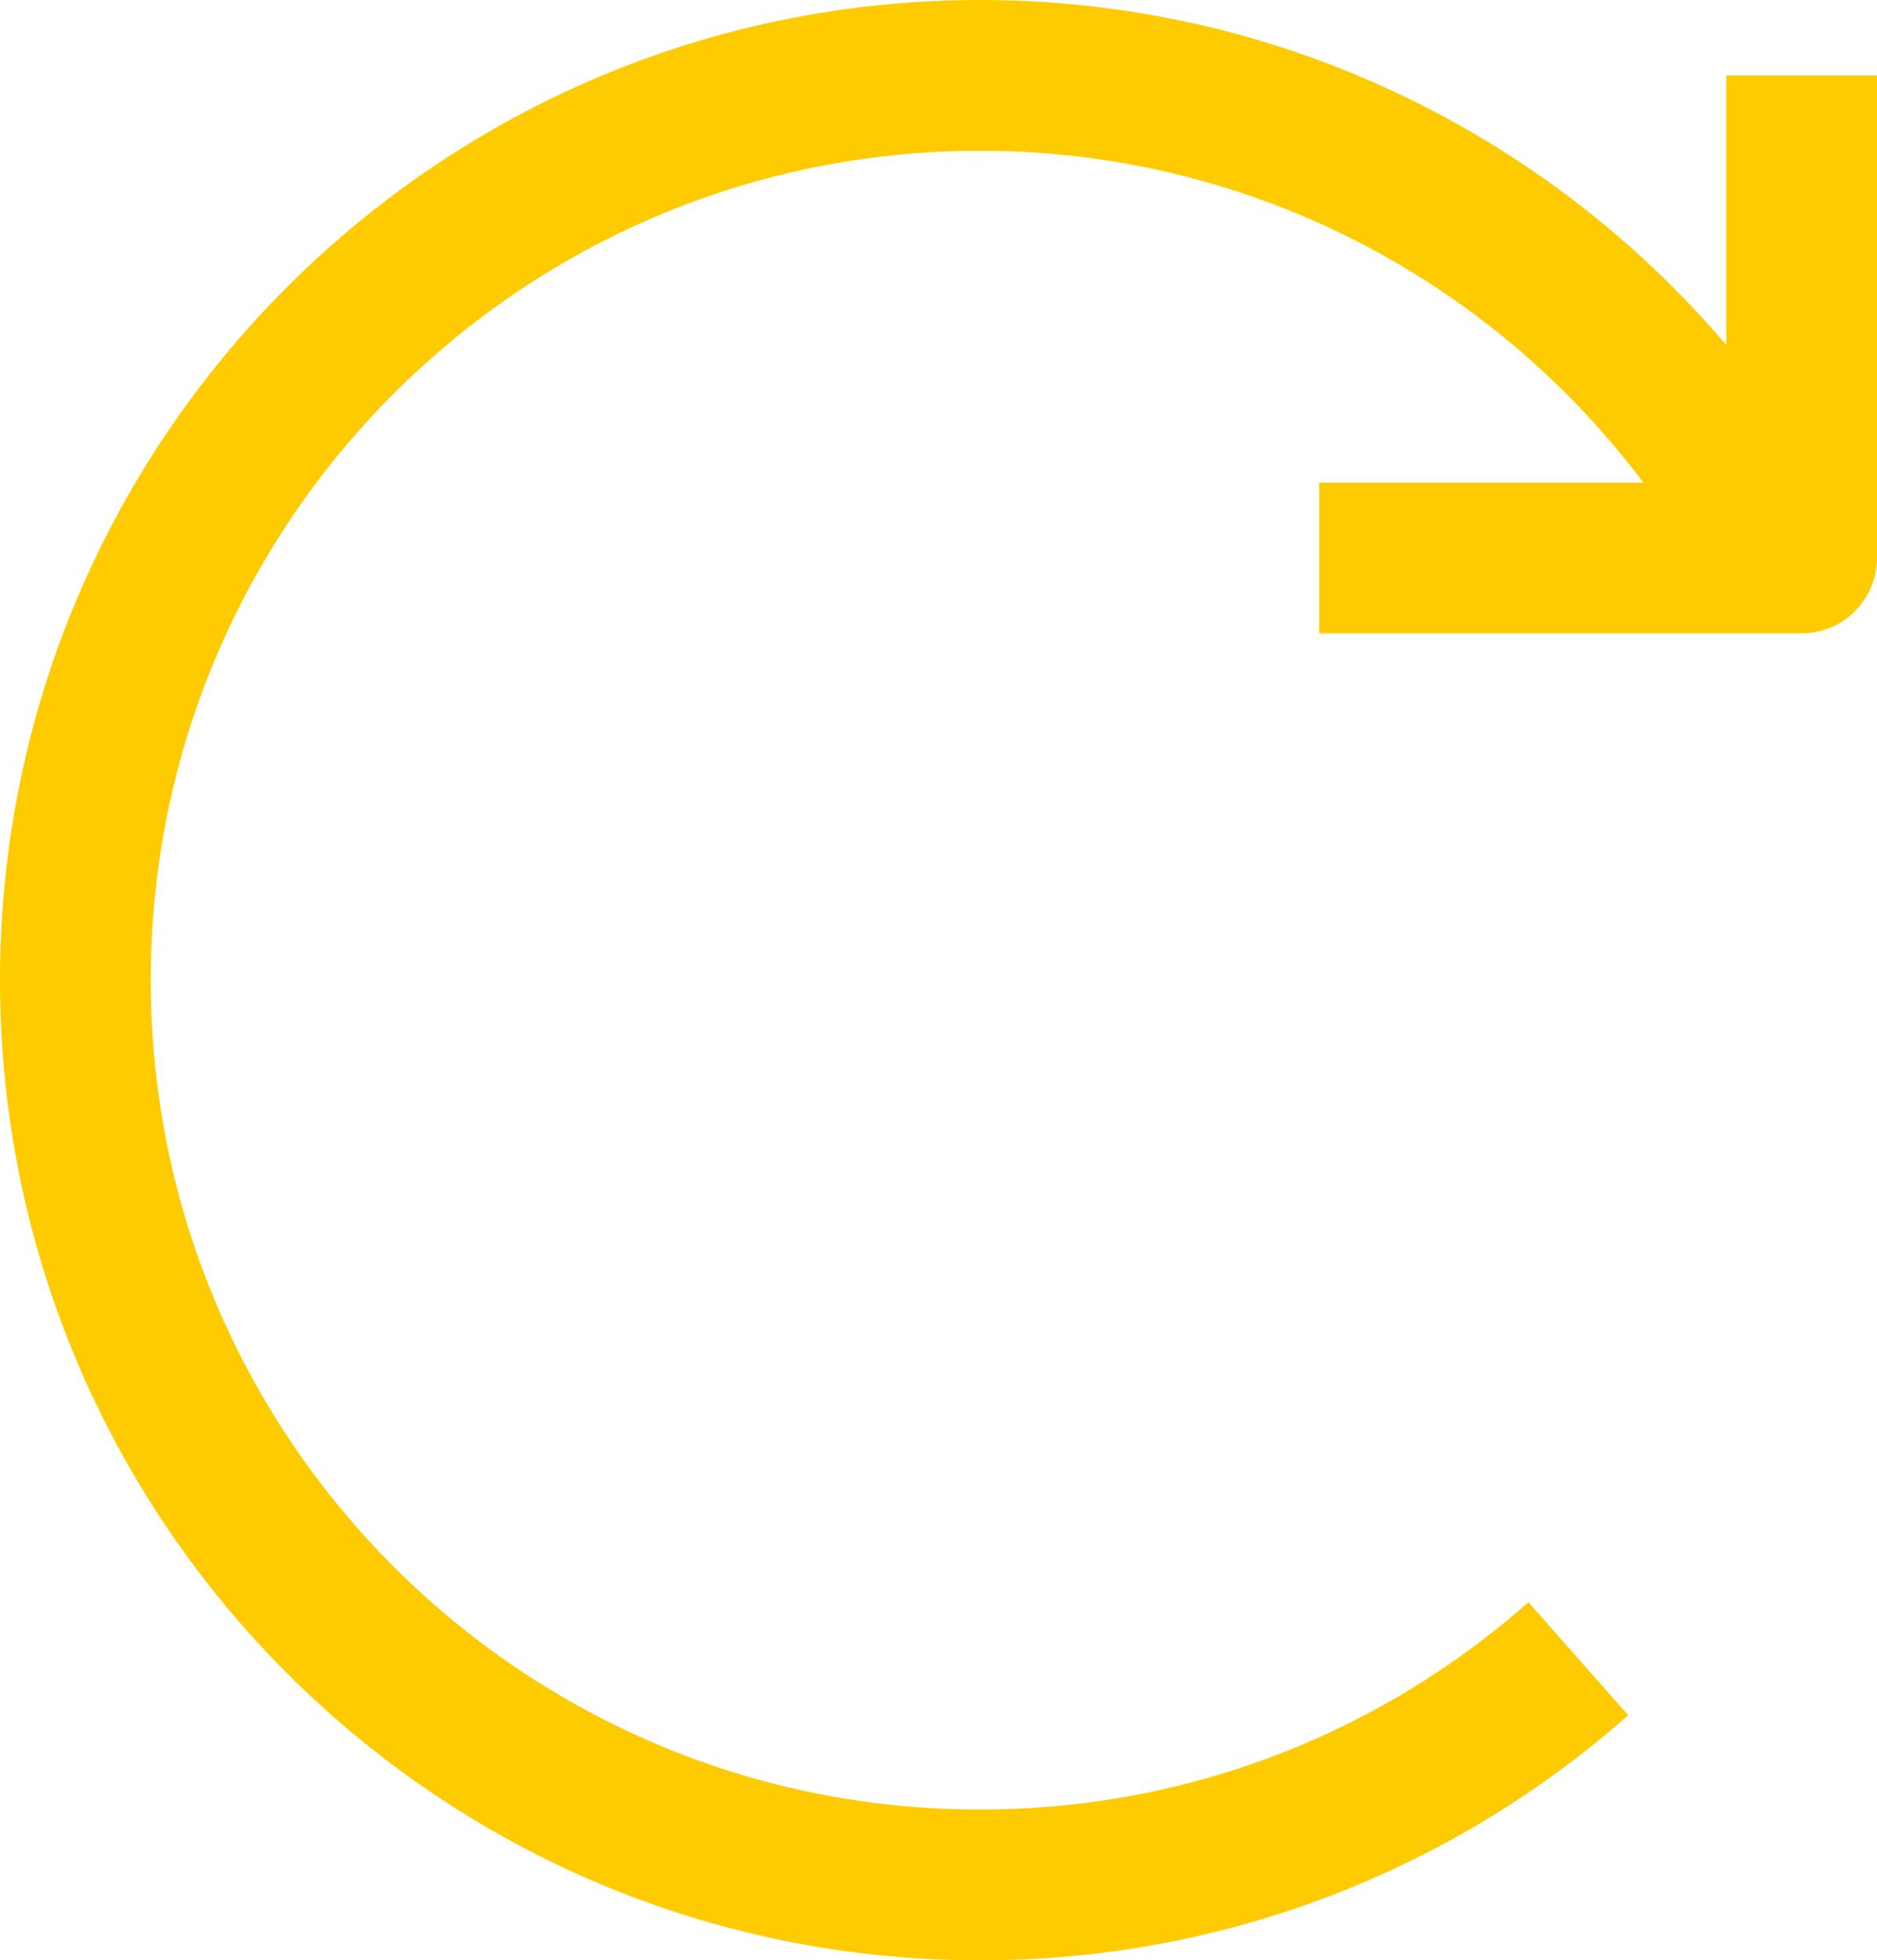<?xml version="1.0" encoding="utf-8"?>
<svg version="1.1" id="Layer_1" xmlns="http://www.w3.org/2000/svg" xmlns:xlink="http://www.w3.org/1999/xlink" x="0px" y="0px"
	 viewBox="0 0 12.45 13" style="enable-background:new 0 0 12.45 13;" xml:space="preserve">
<path style="fill:none;stroke:#FECB00;stroke-linejoin:round;stroke-miterlimit:10;" d="M11.697,3.5c-1.037-1.793-2.977-3-5.197-3
	c-3.314,0-6,2.686-6,6s2.686,6,6,6c1.522,0,2.911-0.566,3.969-1.5 M11.95,0.5v3.2h-3.2"/>
</svg>
